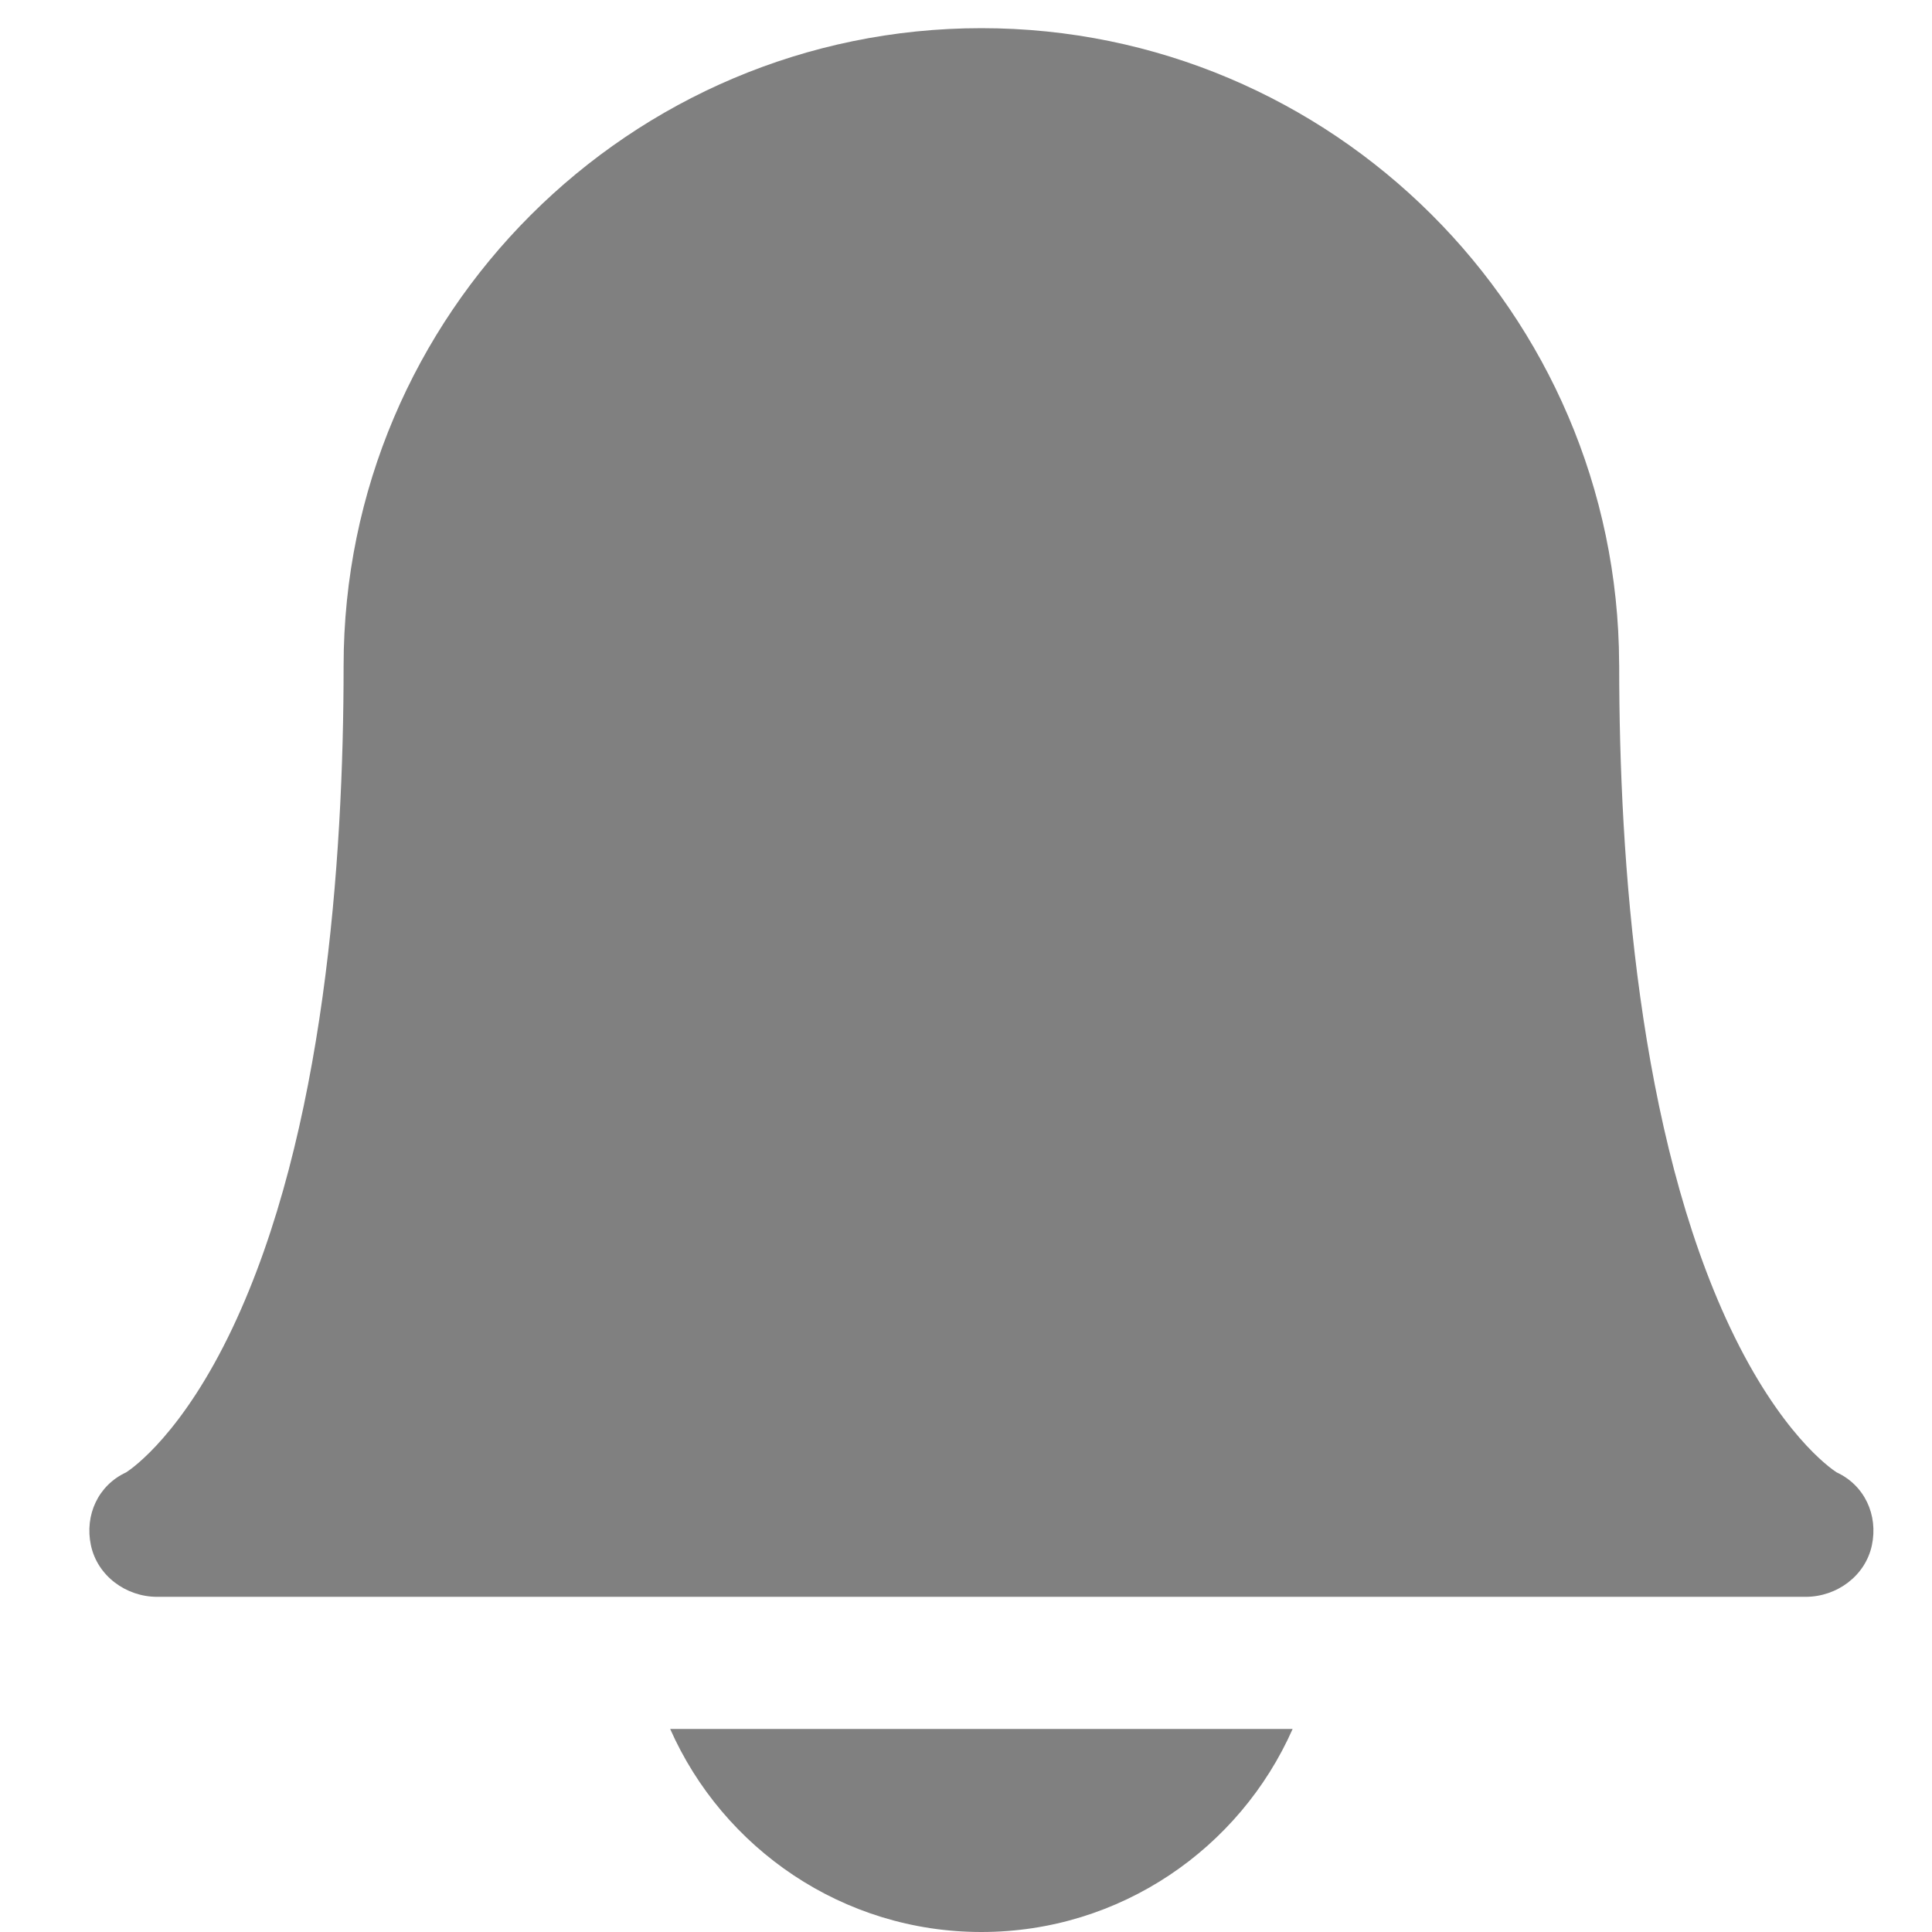 <svg width="24" height="24" viewBox="0 0 31 33" fill="none" xmlns="http://www.w3.org/2000/svg">
    <path d="M10.447 29.532C11.35 31.572 13.392 33 15.763 33C18.134 33 20.177 31.572 21.079 29.532H10.447Z"
          fill="grey"/>
    <path
        d="M29.842 27.275H1.684C1.151 27.275 0.664 26.916 0.553 26.395C0.443 25.878 0.678 25.369 1.155 25.149C1.268 25.076 2.121 24.48 2.974 22.677C4.54 19.367 4.869 14.703 4.869 11.374C4.869 5.368 9.756 0.481 15.763 0.481C21.755 0.481 26.633 5.344 26.656 11.331C26.657 11.345 26.657 11.36 26.657 11.374C26.657 14.703 26.986 19.367 28.552 22.677C29.406 24.48 30.258 25.076 30.371 25.149C30.848 25.369 31.083 25.878 30.973 26.395C30.863 26.916 30.375 27.275 29.842 27.275ZM30.384 25.157H30.384H30.384Z"
        fill="grey"/>
</svg>

